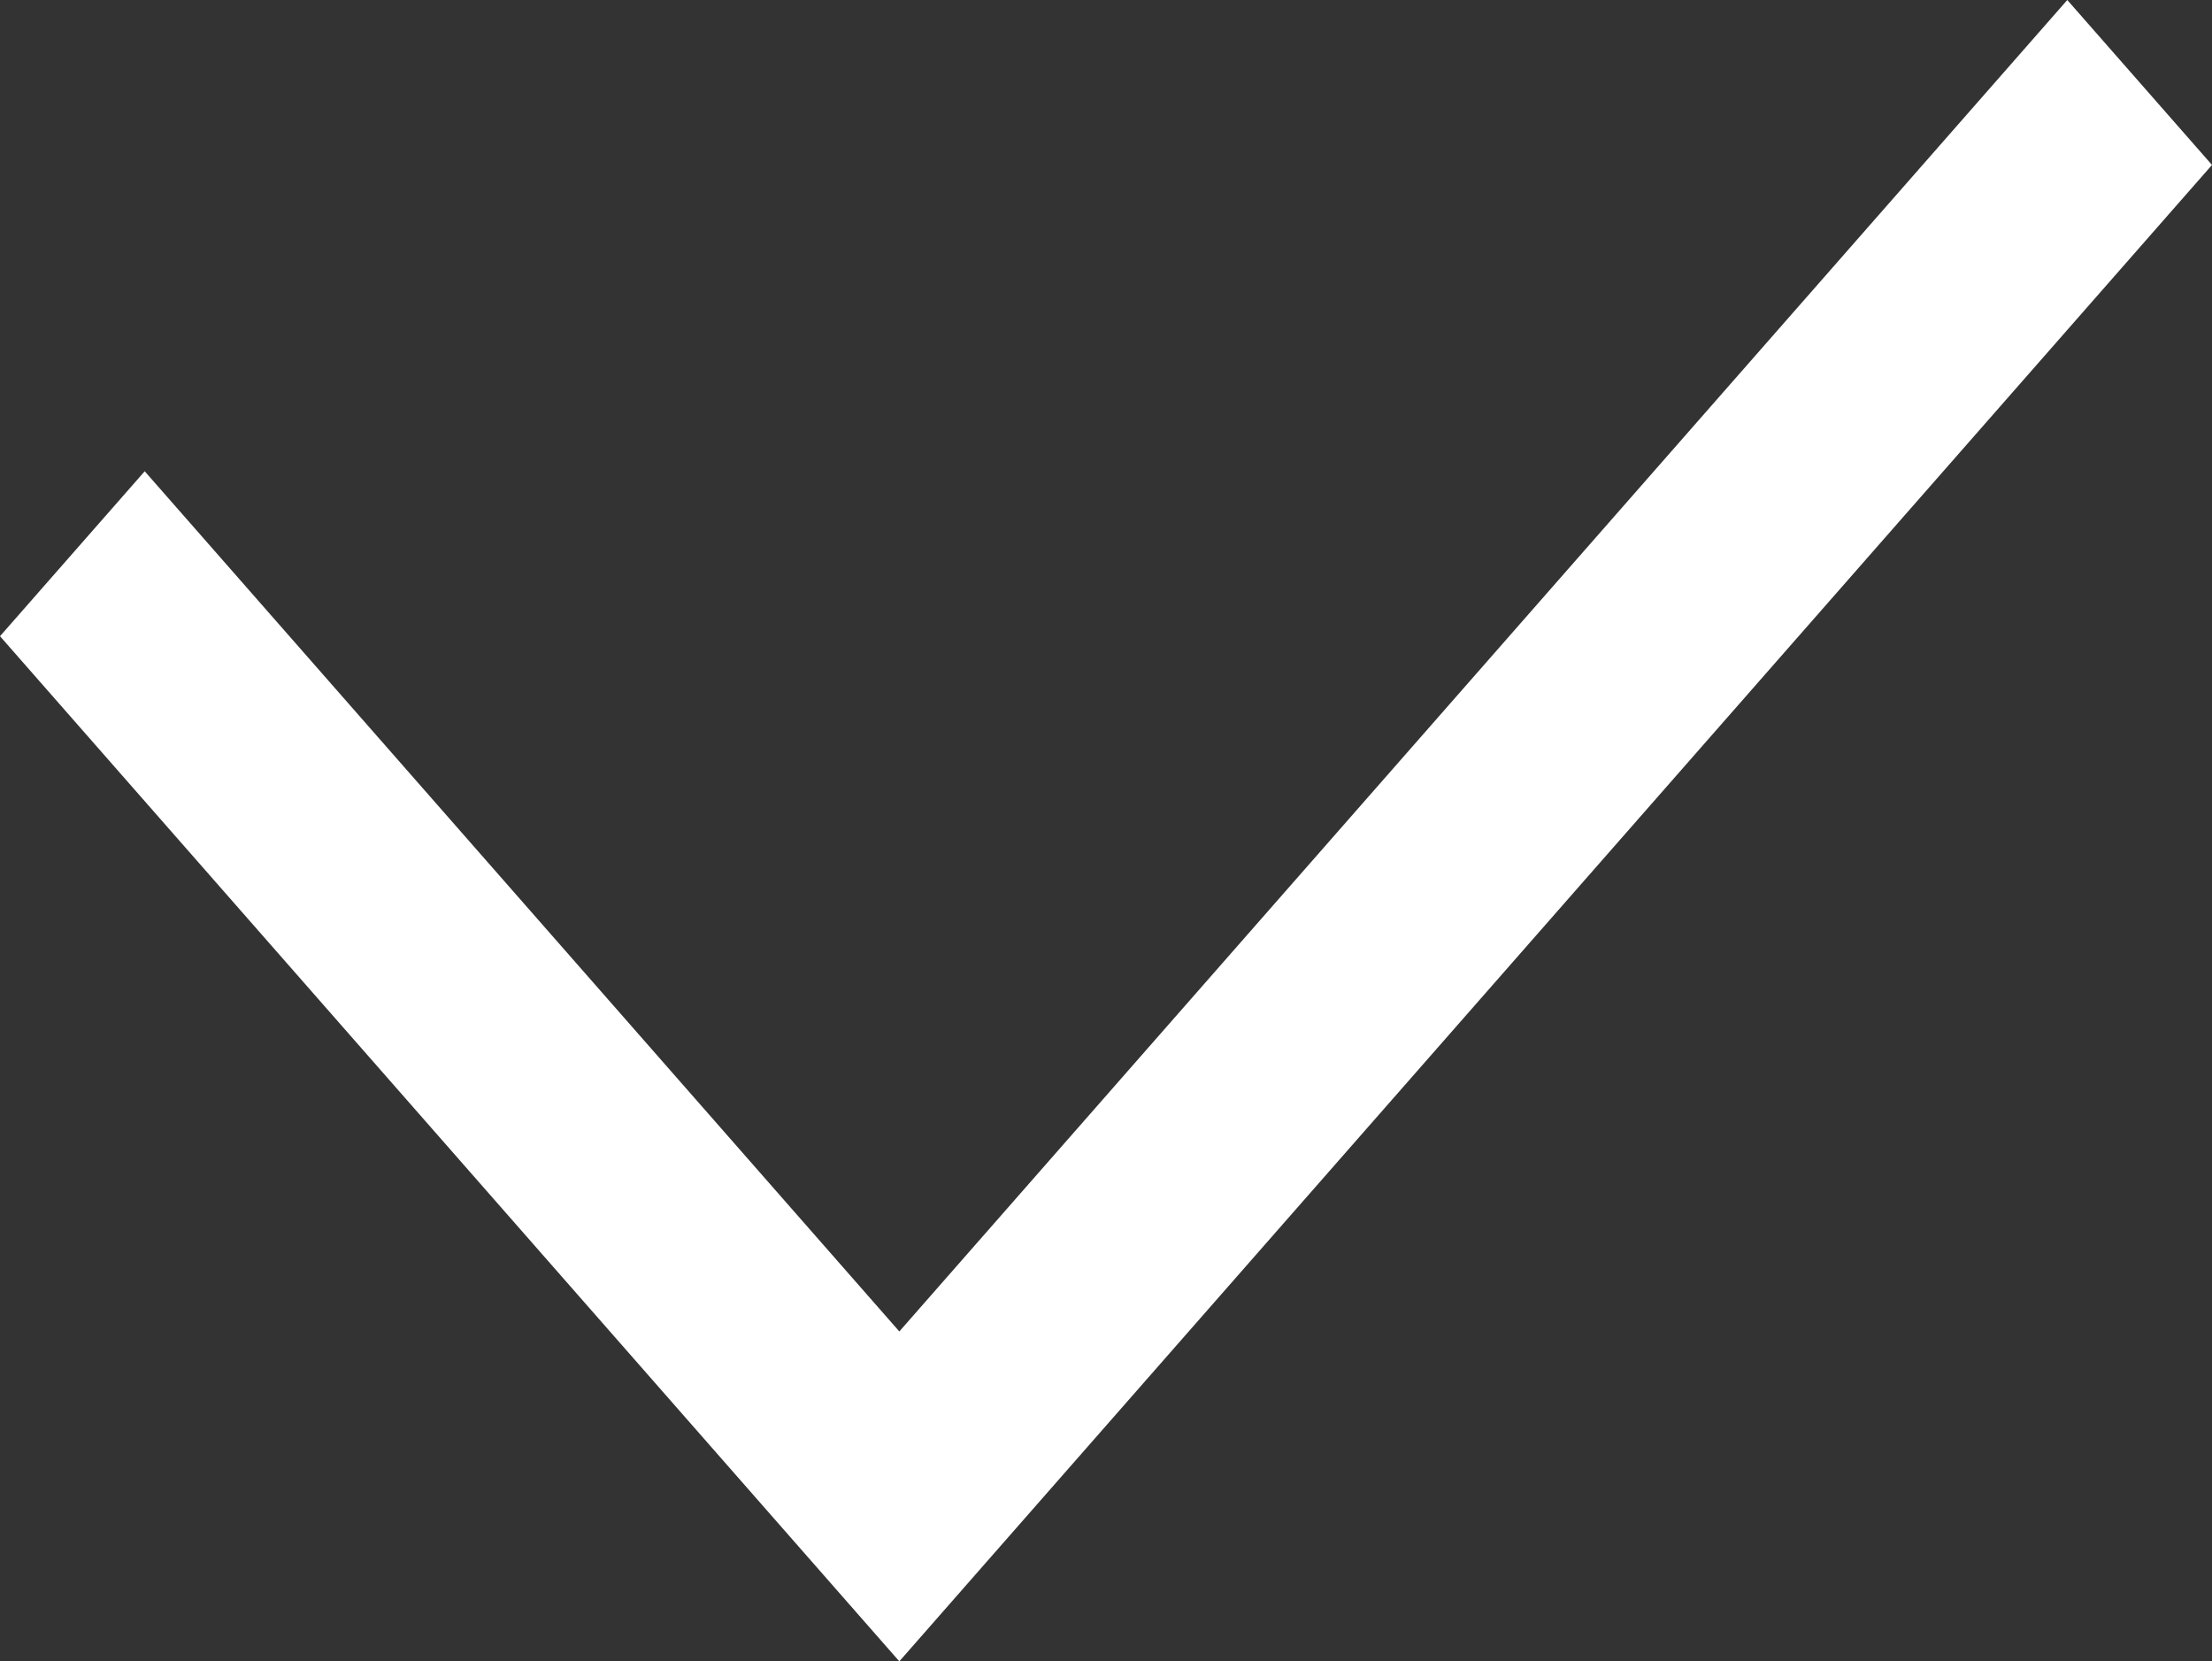 <svg xmlns="http://www.w3.org/2000/svg" viewBox="0 0 20.346 15.279"><rect x="0" y="0" width="20.346" height="15.279" fill="#333333" stroke="none"/><path data-name="Path 27" d="M8.272 15.279 0 5.851l1.331-1.517 6.941 7.911L19.015 0l1.331 1.517Z" fill="#fff"/></svg>